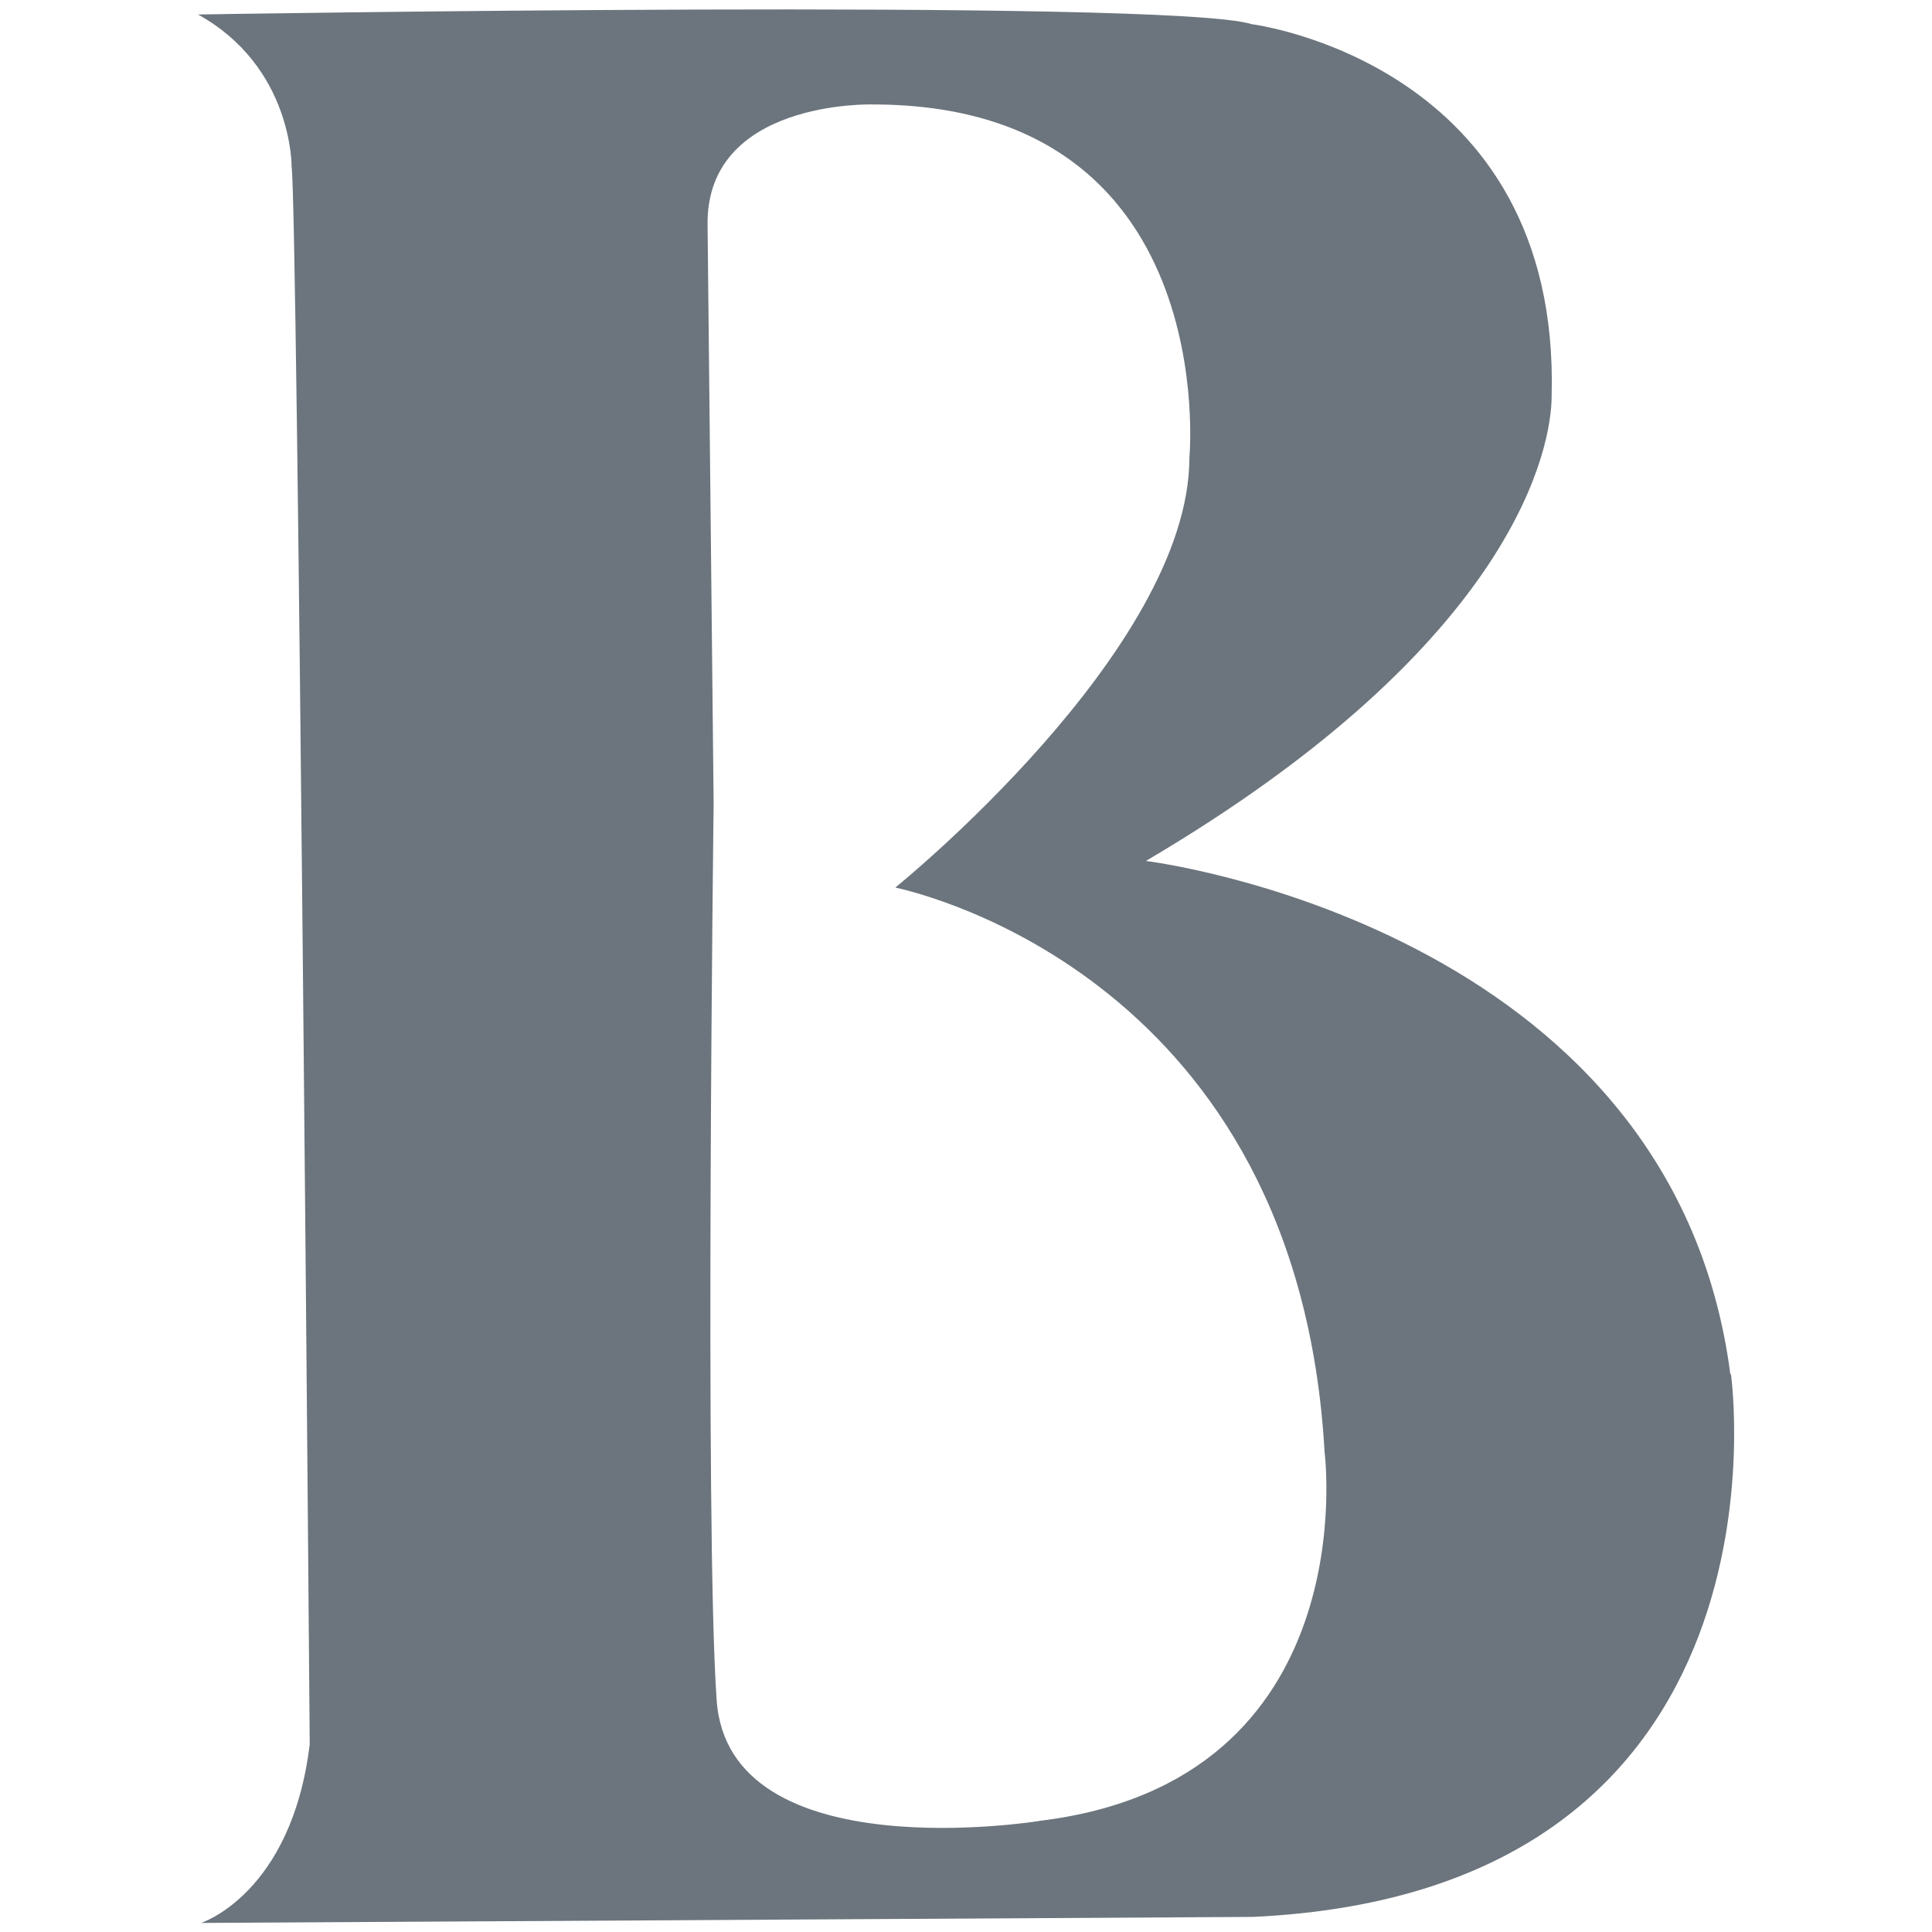 <svg xmlns="http://www.w3.org/2000/svg" viewBox="0 0 32 32" aria-labelledby="aria-label-baruch-cuny">
  <title>
    baruch-cuny
  </title>
  <path fill="#6c757d" d="M28.66 22.76c-.97-7.44-9.68-8.5-9.68-8.5 6.18-3.64 6.72-6.9 6.72-7.7C25.85 1.04 20.73.4 20.73.4 19.38-.03 3.28.24 3.28.24c1.57.87 1.55 2.52 1.55 2.52.1.67.3 26.13.3 26.13-.3 2.48-1.8 2.96-1.8 2.96l17.42-.1c9.13-.42 7.92-8.99 7.92-8.99zm-11.44 7.4s-5.15.84-5.35-2-.05-14.85-.05-14.85l-.1-9.56c-.05-2.1 2.73-2.02 2.73-2.02 5.8 0 5.25 5.85 5.25 5.85 0 3.19-4.87 7.12-4.87 7.12.44.1 6.67 1.54 7.11 9.36 0 0 .7 5.45-4.73 6.1z"/>
</svg>

